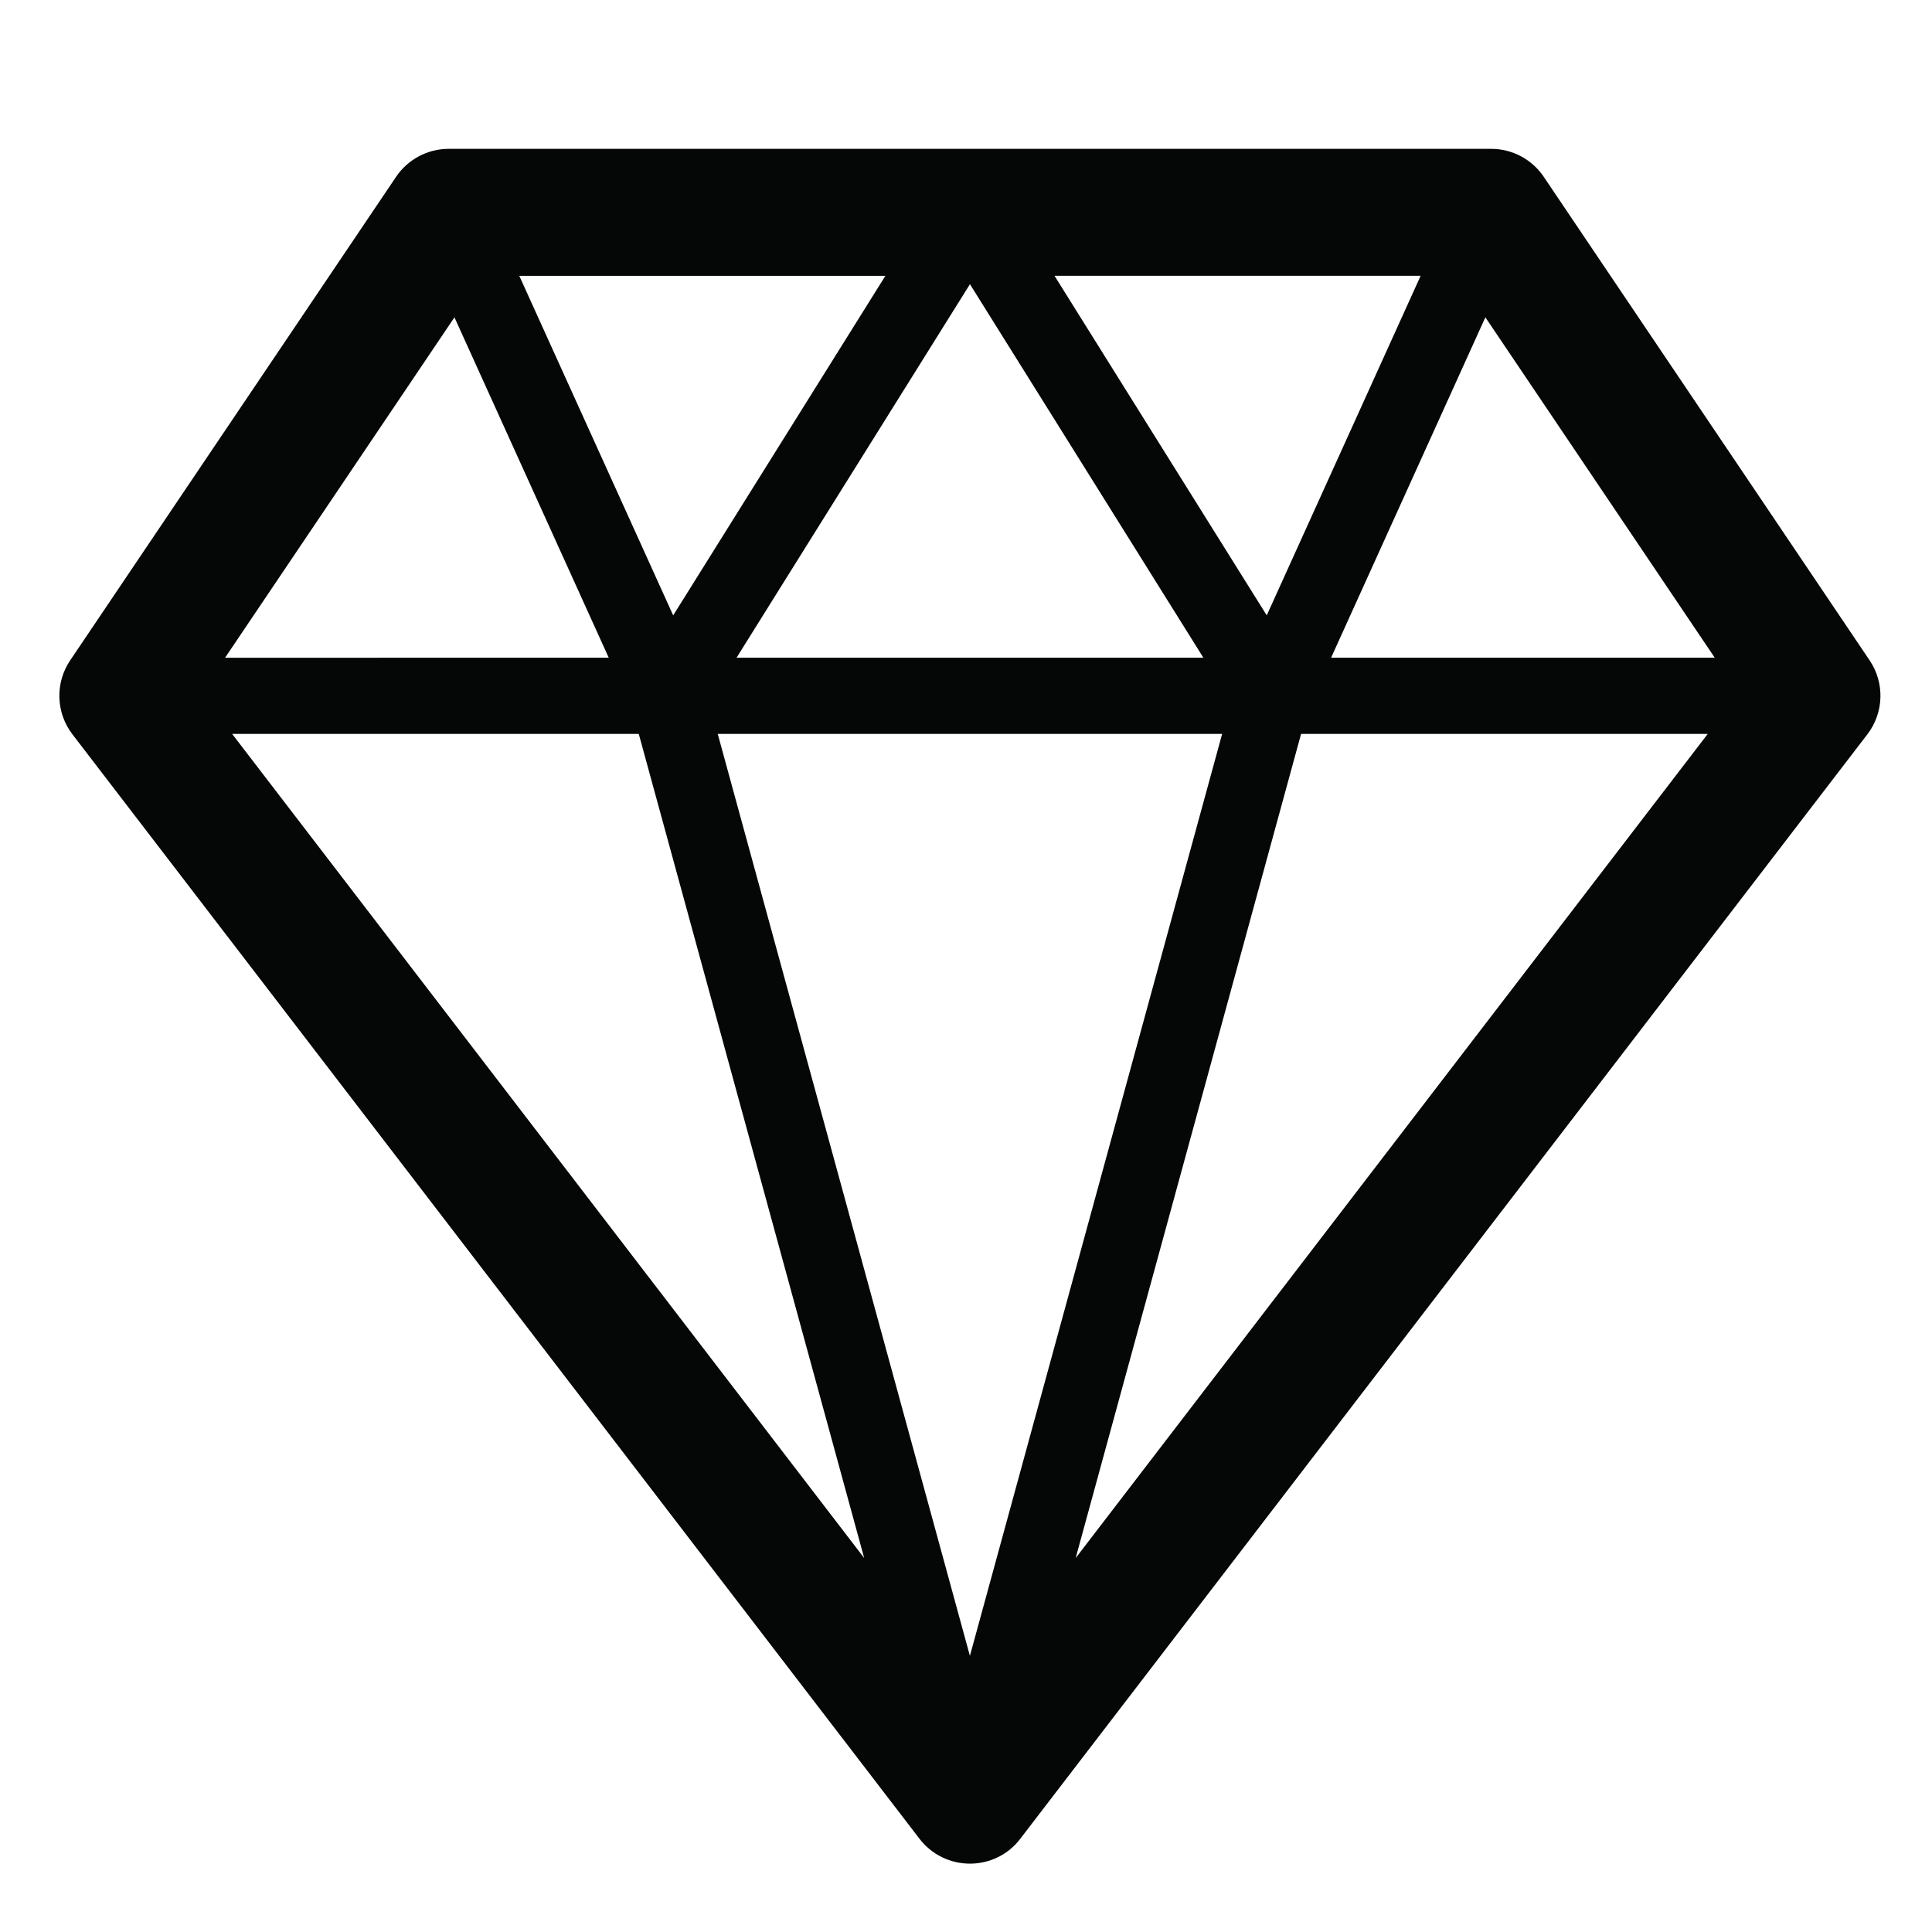 <?xml version="1.0" encoding="utf-8"?>
<!-- Generator: Adobe Illustrator 15.0.0, SVG Export Plug-In . SVG Version: 6.00 Build 0)  -->
<!DOCTYPE svg PUBLIC "-//W3C//DTD SVG 1.1//EN" "http://www.w3.org/Graphics/SVG/1.1/DTD/svg11.dtd">
<svg version="1.1" id="Layer_1" xmlns="http://www.w3.org/2000/svg" xmlns:xlink="http://www.w3.org/1999/xlink" x="0px" y="0px"
	 width="50px" height="50px" viewBox="0 0 50 50" enable-background="new 0 0 50 50" xml:space="preserve">
<path fill="#050606" d="M48.385,17.089L39.953,4.577c-0.305-0.453-0.814-0.725-1.361-0.725h-26.98c-0.546,0-1.057,0.272-1.362,0.725
	L1.817,17.089c-0.395,0.585-0.372,1.357,0.059,1.917l21.921,28.582c0.311,0.406,0.793,0.643,1.304,0.643
	c0.512,0,0.995-0.235,1.303-0.643l21.922-28.582C48.756,18.446,48.781,17.674,48.385,17.089z M31.629,18.993l-6.528,23.86
	l-6.526-23.86H31.629z M19.062,17.021l6.04-9.666l6.041,9.666H19.062z M27.291,7.138h9.475l-3.983,8.788L27.291,7.138z
	 M17.422,15.926l-3.983-8.788h9.475L17.422,15.926z M22.365,40.322L6.007,18.993h10.524L22.365,40.322z M33.672,18.993h10.525
	l-16.359,21.33L33.672,18.993z M44.377,17.021h-9.928l3.992-8.809L44.377,17.021z M11.761,8.213l3.993,8.809H5.825L11.761,8.213z"/>
</svg>
